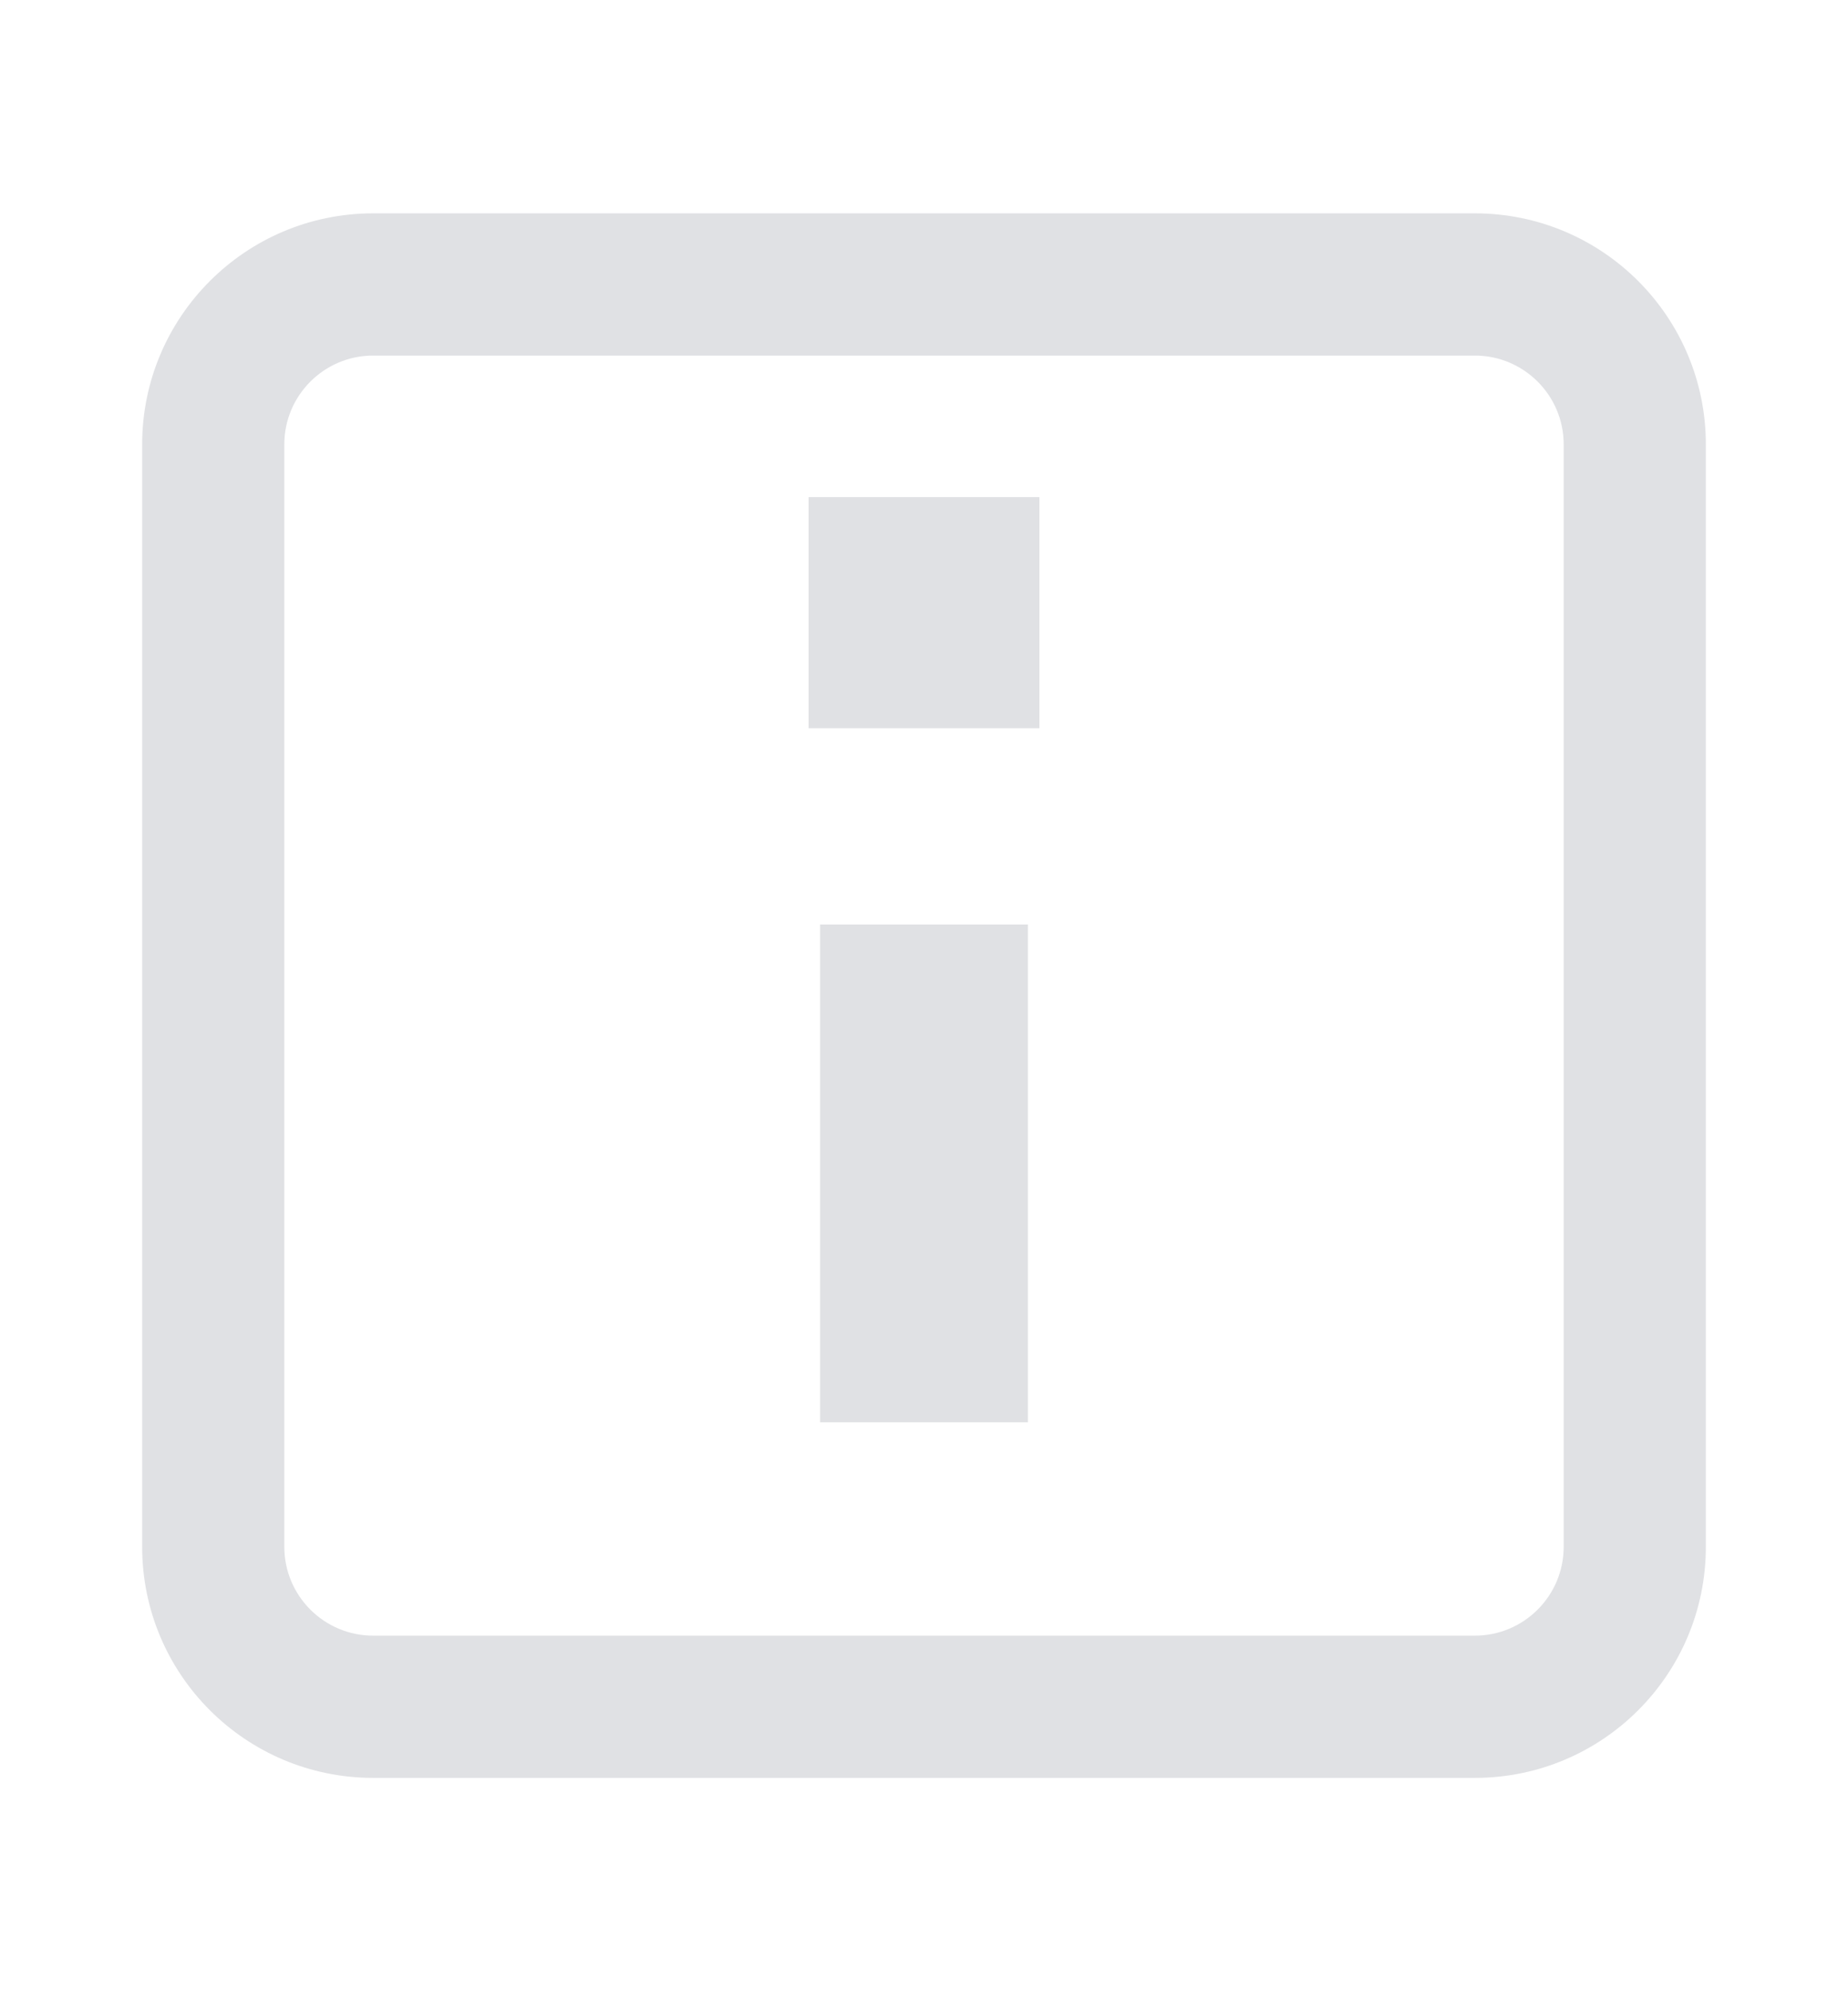 <svg width="13" height="14" viewBox="0 0 13 14" fill="none" xmlns="http://www.w3.org/2000/svg">
<path fill-rule="evenodd" clip-rule="evenodd" d="M10.375 2.5H2.625C2.28 2.5 2 2.78 2 3.125V10.875C2 11.22 2.28 11.5 2.625 11.5H10.375C10.72 11.5 11 11.22 11 10.875V3.125C11 2.78 10.72 2.5 10.375 2.5ZM2.625 1.5C1.728 1.5 1 2.228 1 3.125V10.875C1 11.773 1.728 12.5 2.625 12.5H10.375C11.273 12.5 12 11.773 12 10.875V3.125C12 2.228 11.273 1.5 10.375 1.5H2.625ZM5.688 3.495H7.312V5.12H5.688V3.495ZM7.231 6.5H5.769V10H7.231V6.5Z" fill="#E0E1E4"/>
</svg>
